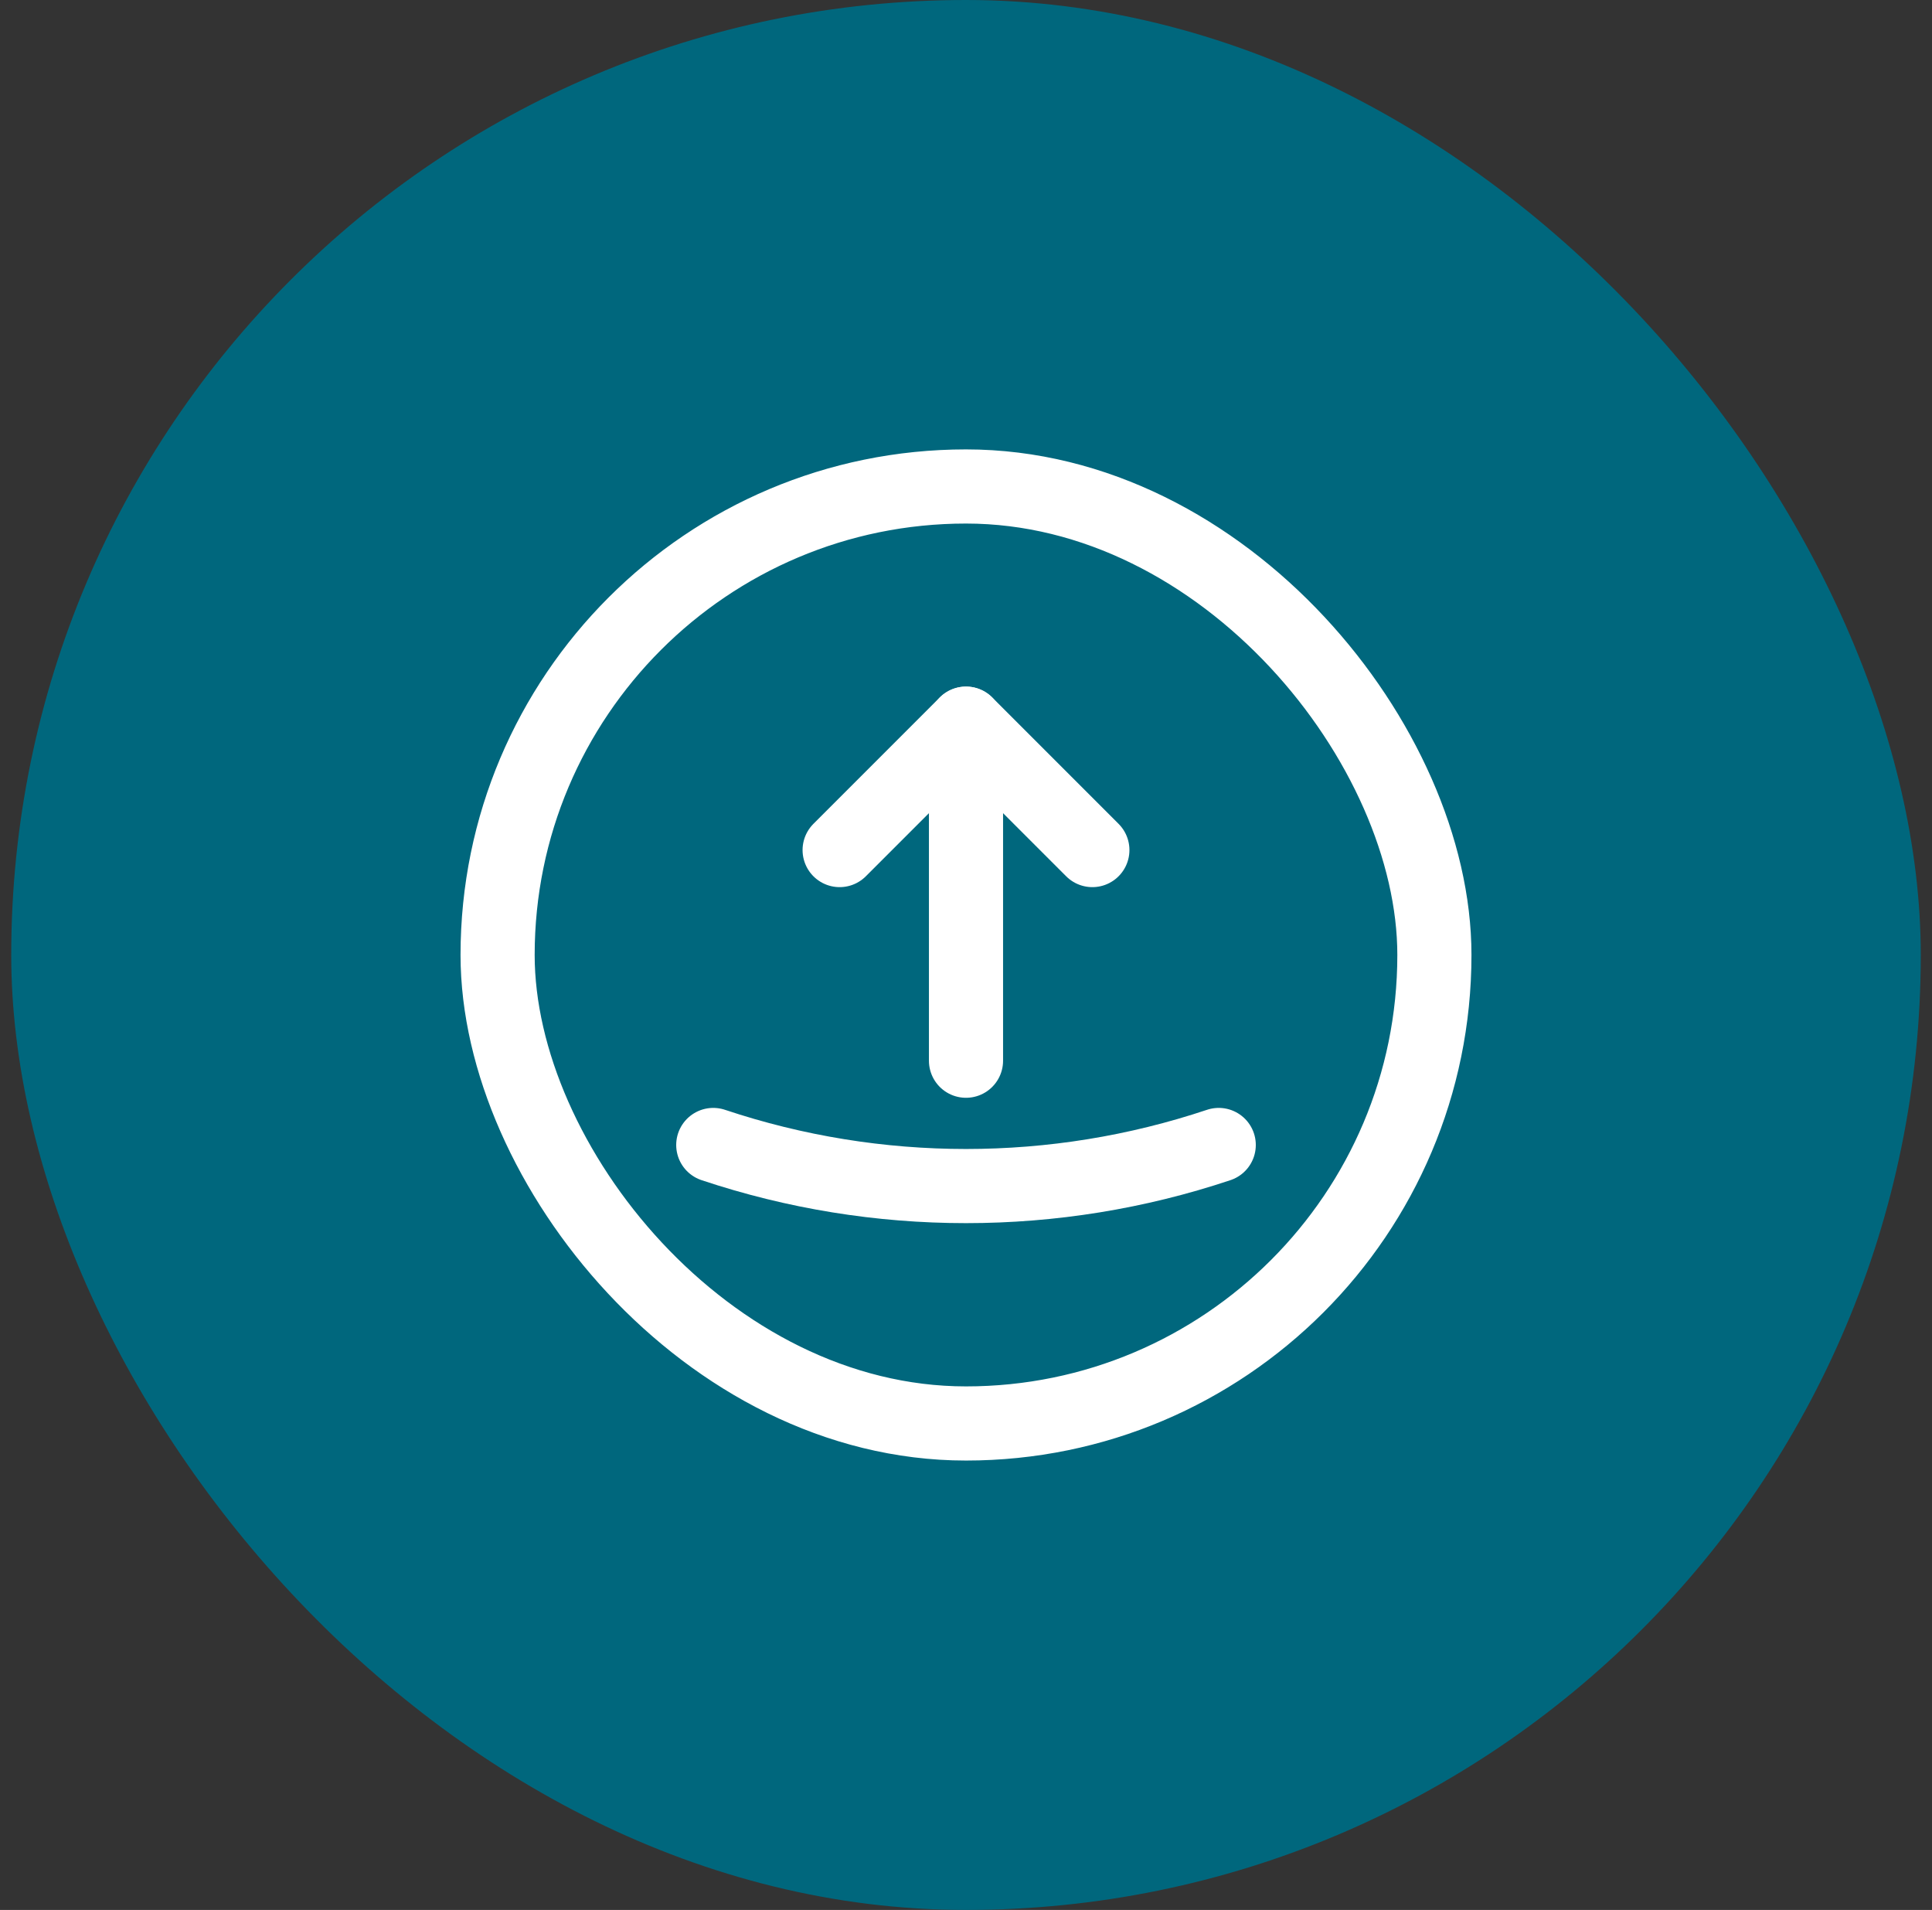 <svg width="86" height="85" viewBox="0 0 86 85" fill="none" xmlns="http://www.w3.org/2000/svg">
<rect x="0" y="0" width="86" height="85" fill="#333333" stroke="none"/>
<rect x="0.5" width="85" height="85" rx="42.5" fill="#00677D"/>
<path d="M37.375 37.831L43 32.206L48.625 37.831" stroke="white" stroke-width="3.3" stroke-linecap="round" stroke-linejoin="round"/>
<path d="M43 32.206V47.206" stroke="white" stroke-width="3.3" stroke-linecap="round" stroke-linejoin="round"/>
<path d="M31.75 50.956C39.044 53.394 46.956 53.394 54.25 50.956" stroke="white" stroke-width="3.3" stroke-linecap="round" stroke-linejoin="round"/>
<rect x="22.15" y="21.65" width="41.7" height="41.7" rx="20.85" stroke="white" stroke-width="3.3"/>
</svg>
